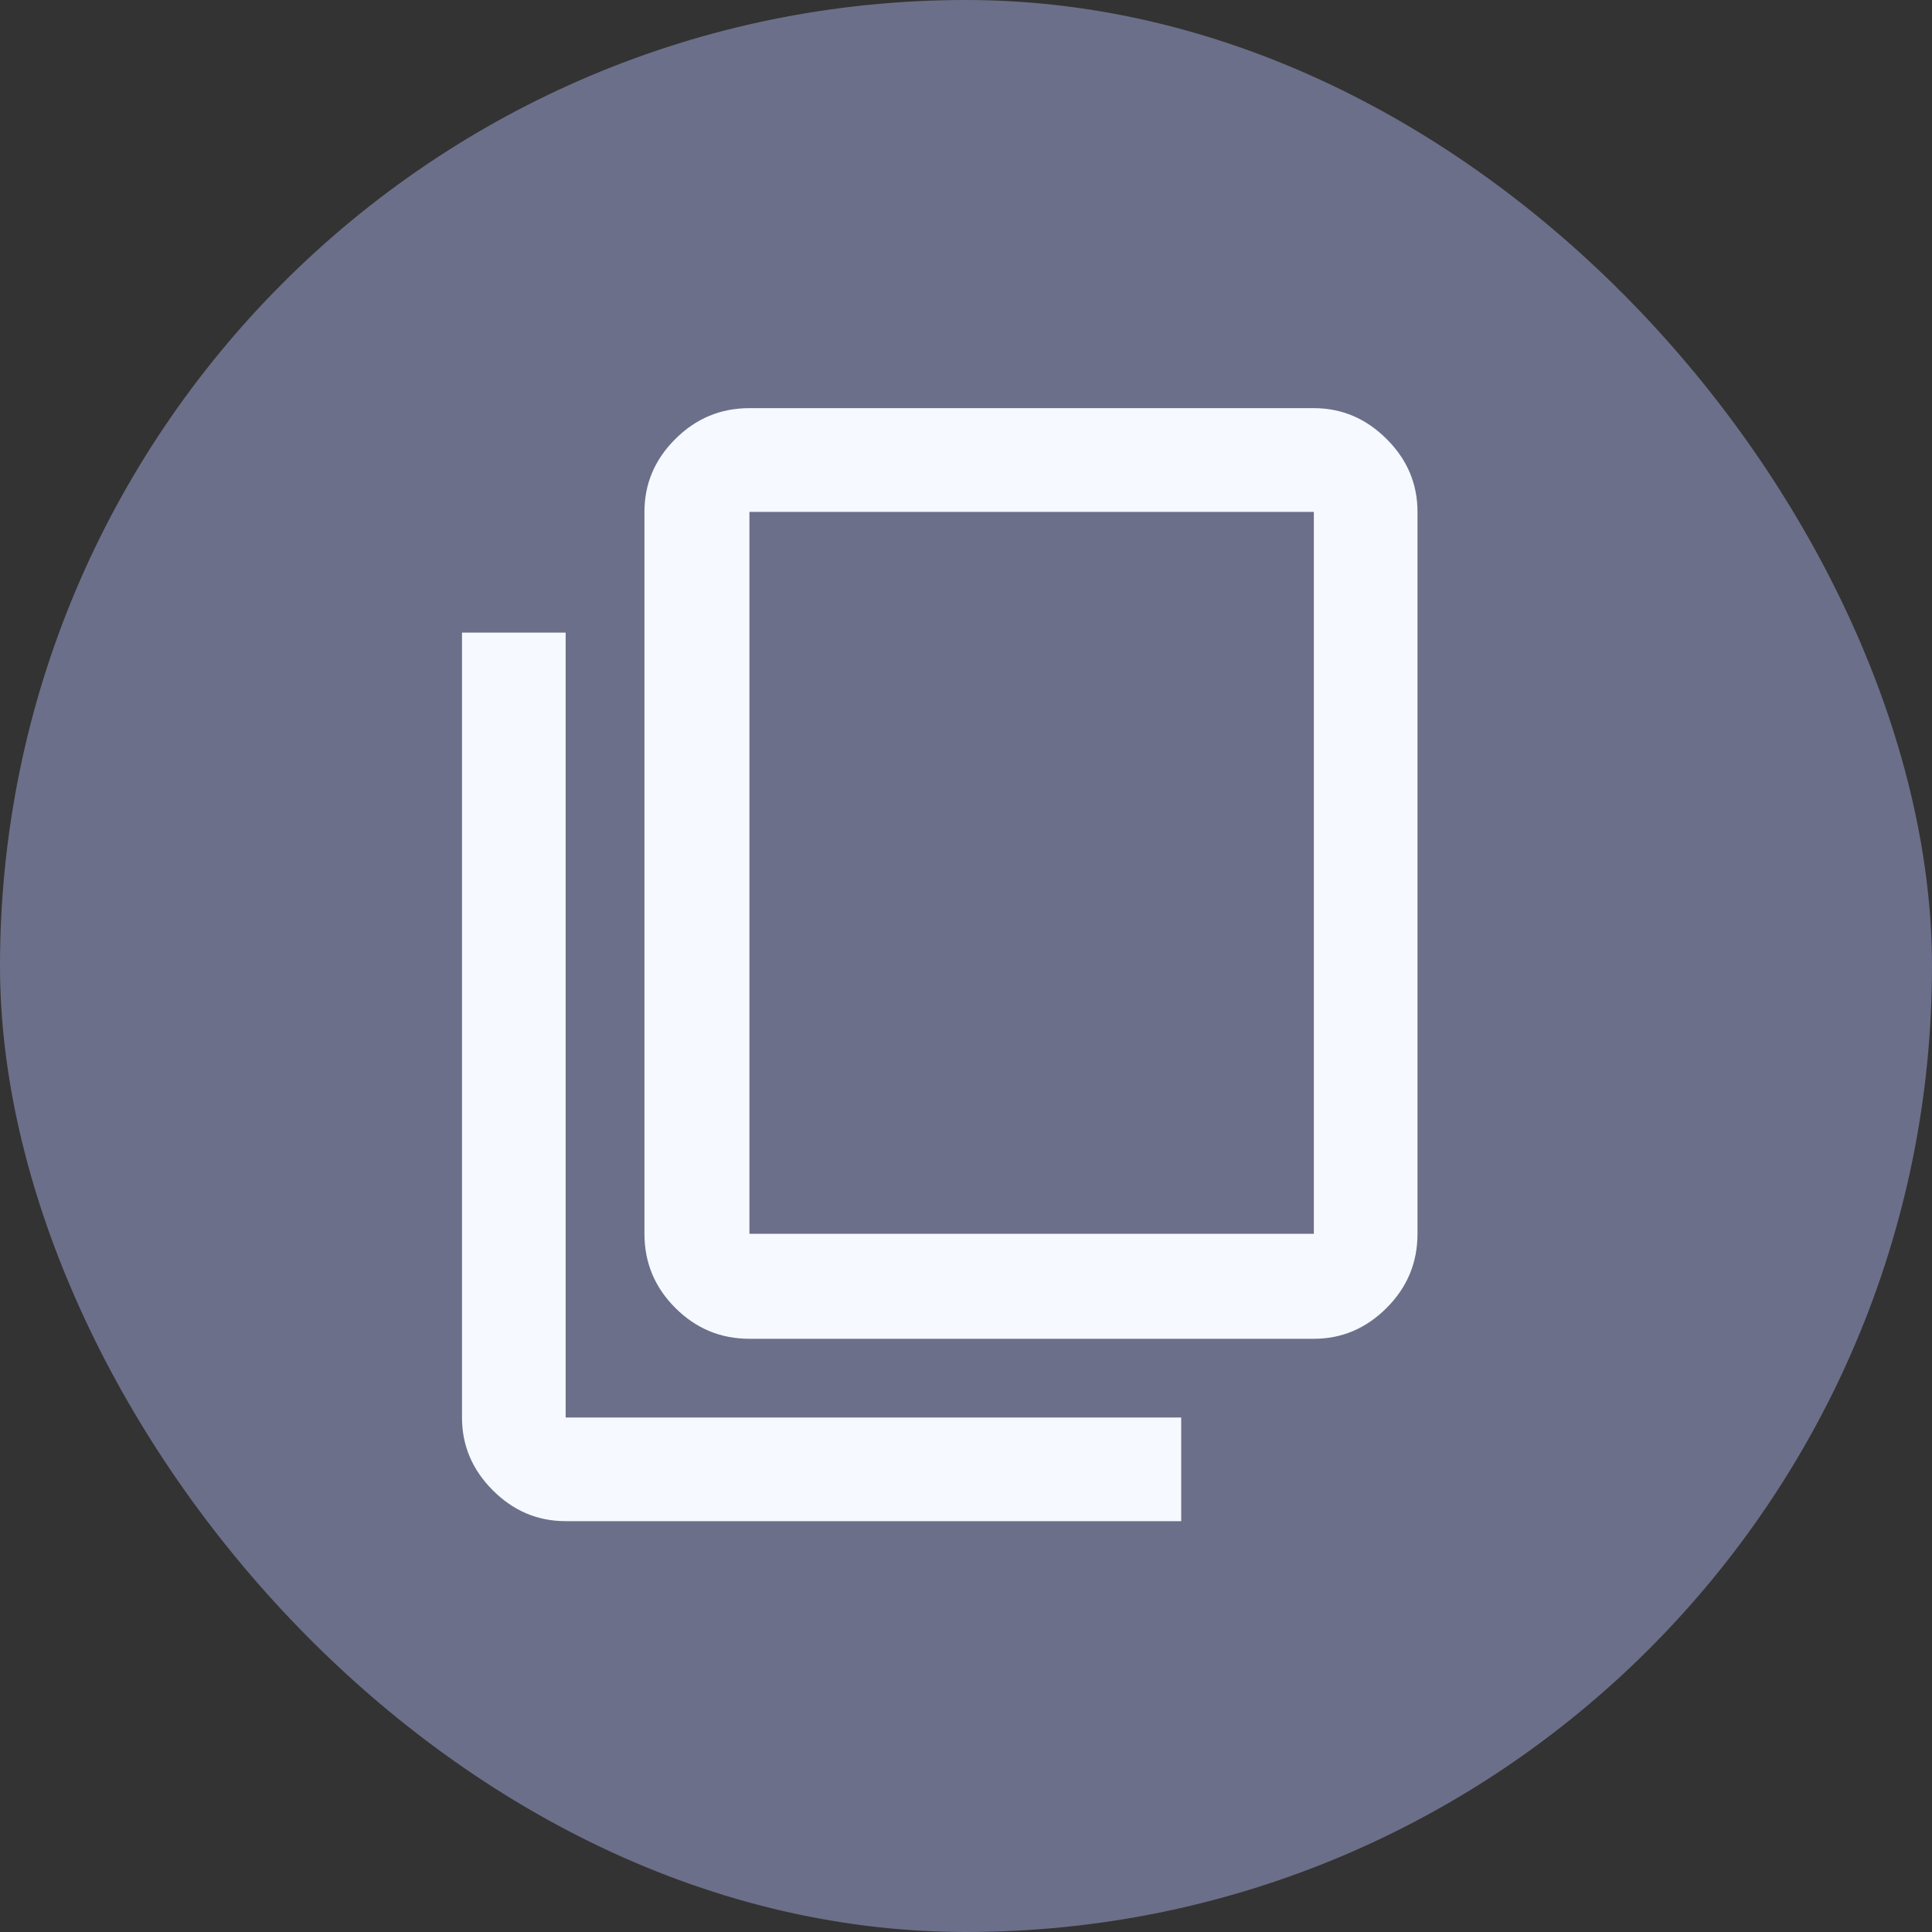 <svg width="23" height="23" viewBox="0 0 23 23" fill="none" xmlns="http://www.w3.org/2000/svg">
<rect x="0" y="0" width="23" height="23" fill="#333333" stroke="none"/>
<rect width="23" height="23" rx="11.5" fill="#6C6F89"/>
<path d="M6.734 18.109C6.401 18.109 6.112 17.987 5.867 17.742C5.622 17.497 5.5 17.208 5.5 16.875V7.531H6.734V16.875H14.062V18.109H6.734ZM8.922 15.938C8.578 15.938 8.284 15.815 8.039 15.57C7.794 15.325 7.672 15.031 7.672 14.688V6.094C7.672 5.76 7.794 5.471 8.039 5.227C8.284 4.982 8.578 4.859 8.922 4.859H15.641C15.974 4.859 16.263 4.982 16.508 5.227C16.753 5.471 16.875 5.76 16.875 6.094V14.688C16.875 15.031 16.753 15.325 16.508 15.57C16.263 15.815 15.974 15.938 15.641 15.938H8.922ZM8.922 14.688H15.641V6.094H8.922V14.688Z" fill="#F6F9FF"/>
</svg>
